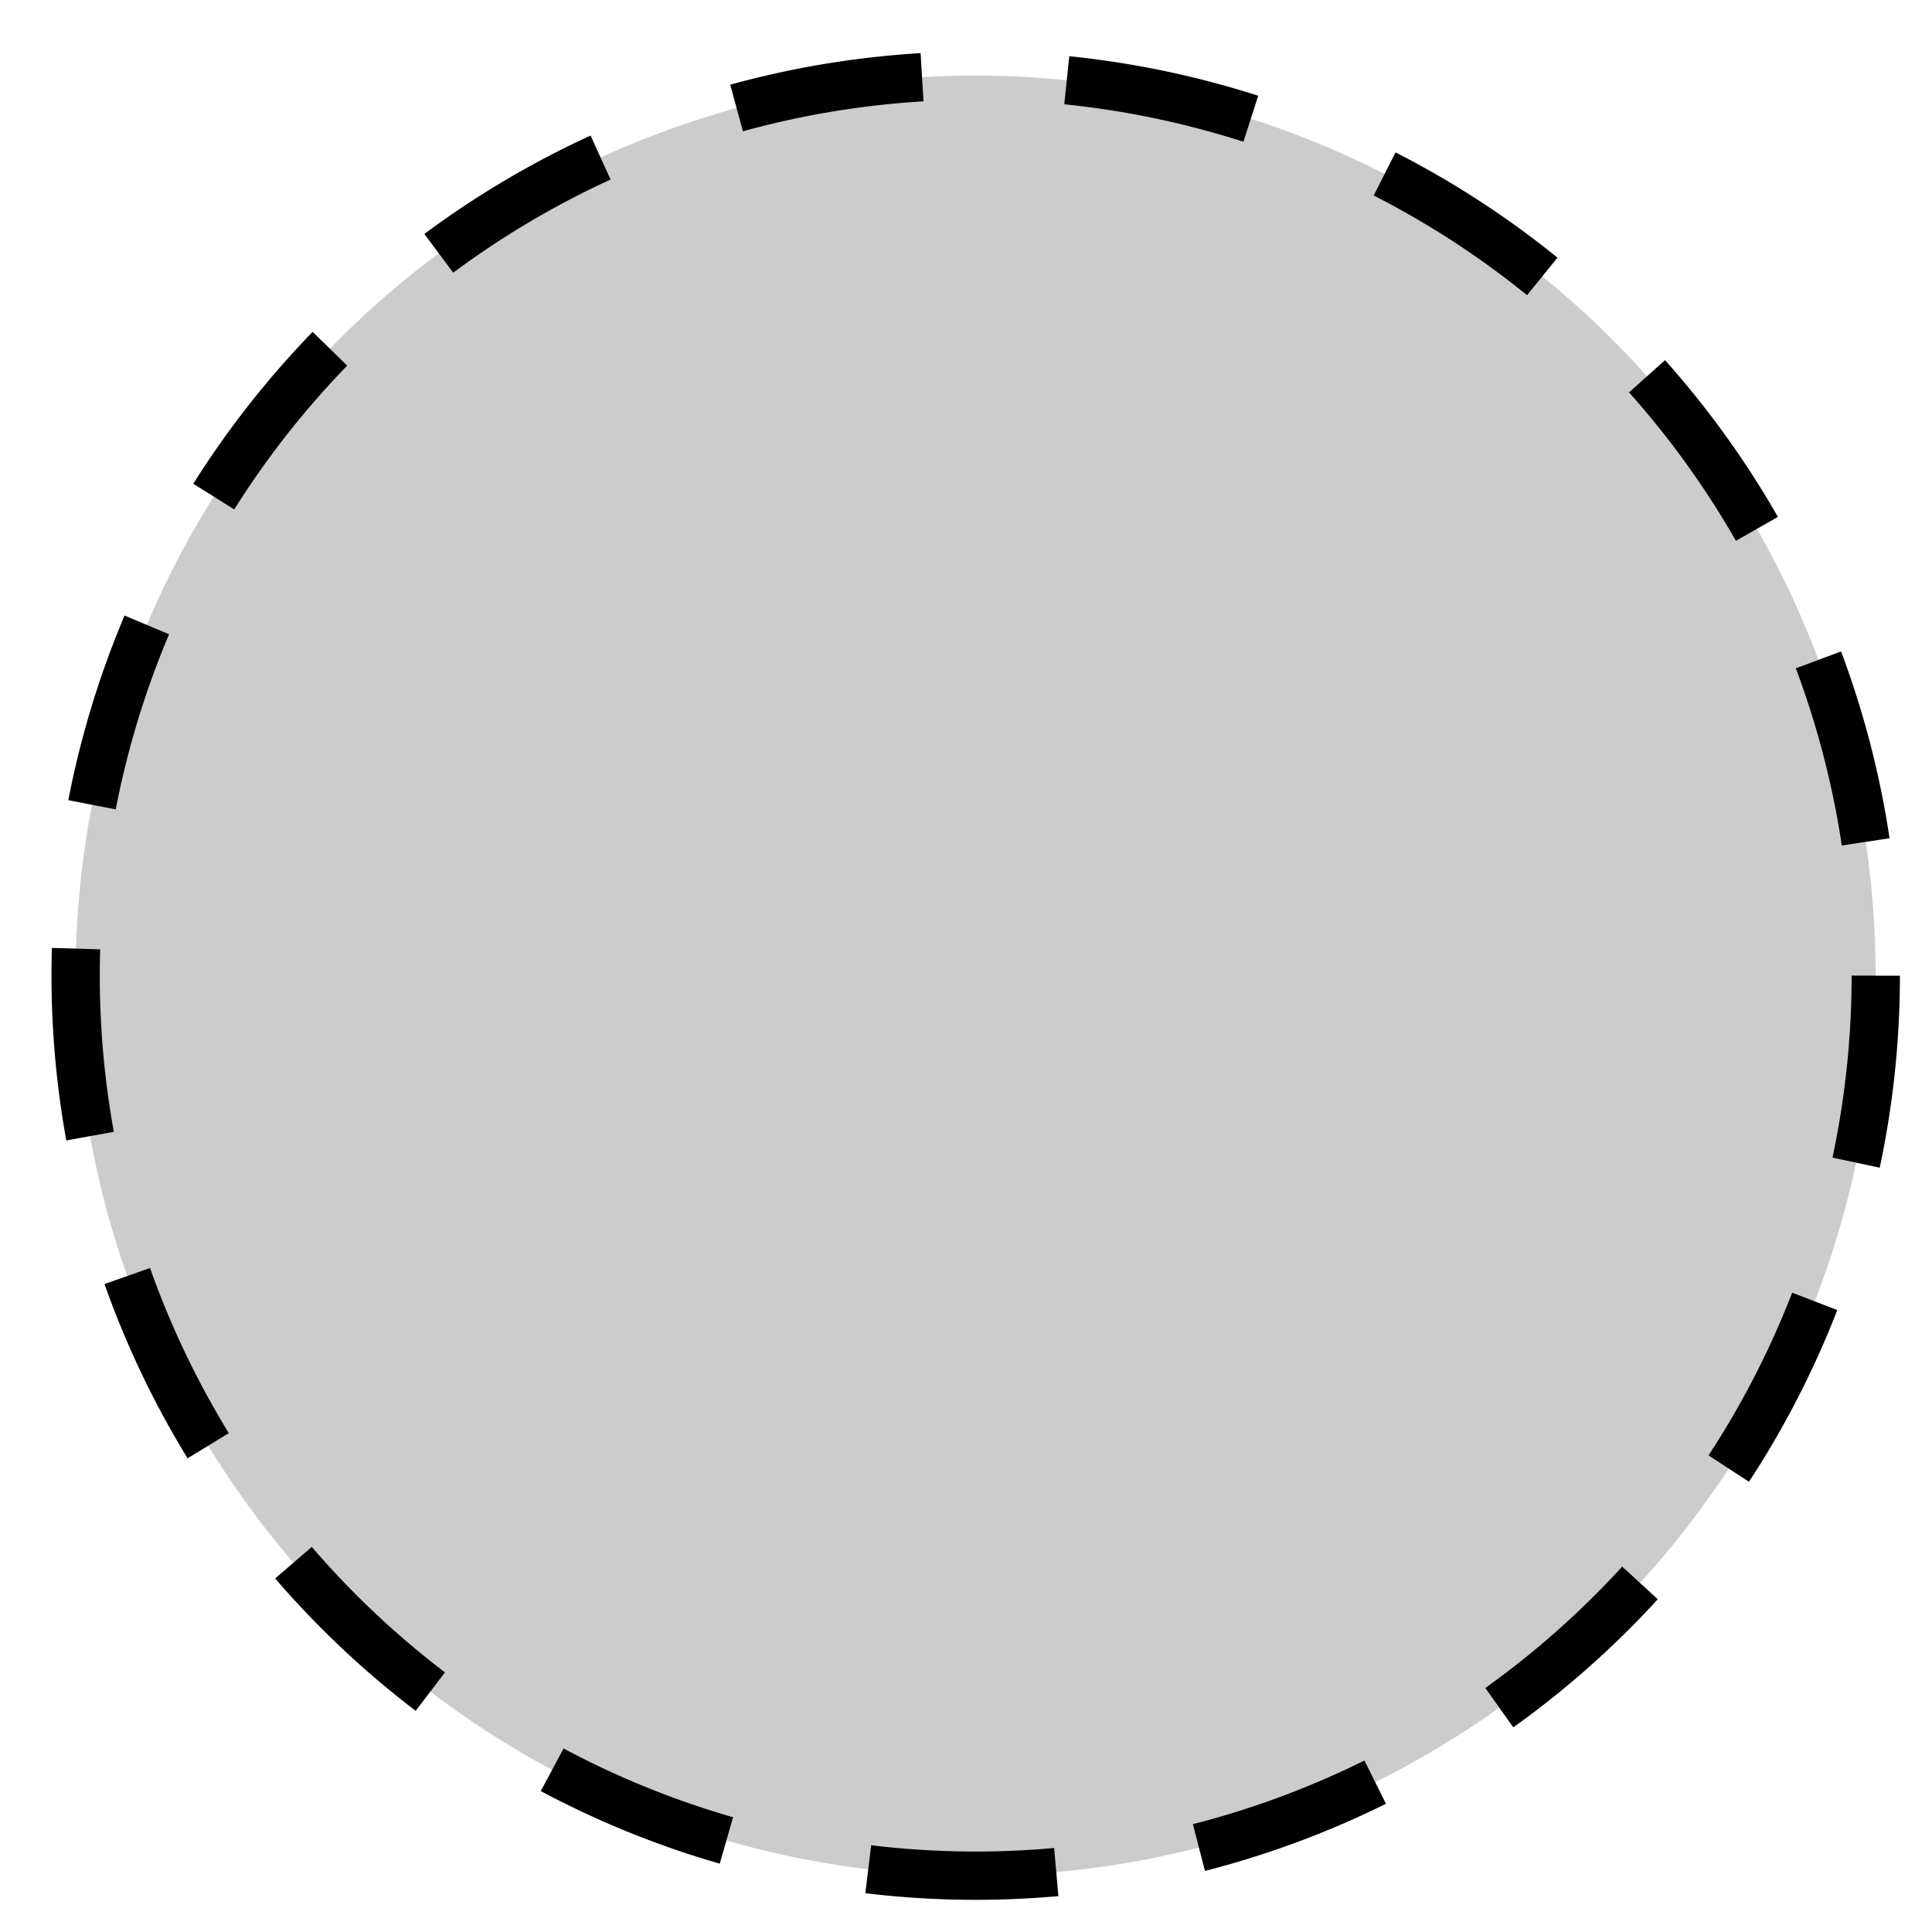 <?xml version="1.0" encoding="UTF-8" standalone="no"?>
<!-- Created with Inkscape (http://www.inkscape.org/) -->

<svg
   width="20mm"
   height="20mm"
   viewBox="0 0 20 20"
   version="1.1"
   id="svg135"
   inkscape:version="1.2.1 (9c6d41e410, 2022-07-14, custom)"
   sodipodi:docname="any.svg"
   xmlns:inkscape="http://www.inkscape.org/namespaces/inkscape"
   xmlns:sodipodi="http://sodipodi.sourceforge.net/DTD/sodipodi-0.dtd"
   xmlns="http://www.w3.org/2000/svg"
   xmlns:svg="http://www.w3.org/2000/svg">
  <sodipodi:namedview
     id="namedview137"
     pagecolor="#ffffff"
     bordercolor="#eeeeee"
     borderopacity="1"
     inkscape:showpageshadow="0"
     inkscape:pageopacity="0"
     inkscape:pagecheckerboard="0"
     inkscape:deskcolor="#505050"
     inkscape:document-units="mm"
     showgrid="false"
     inkscape:zoom="7.9512706"
     inkscape:cx="46.533443"
     inkscape:cy="41.69145"
     inkscape:window-width="1920"
     inkscape:window-height="1015"
     inkscape:window-x="0"
     inkscape:window-y="0"
     inkscape:window-maximized="1"
     inkscape:current-layer="layer1" />
  <defs
     id="defs132" />
  <g
     inkscape:label="Layer 1"
     inkscape:groupmode="layer"
     id="layer1">
    <path
       style="fill:#cccccc;stroke:#000000;stroke-width:0.5;stroke-linecap:butt;paint-order:markers fill stroke;stop-color:#000000;stroke-dasharray:1.95,1.5;stroke-dashoffset:0"
       id="path10630"
       sodipodi:type="arc"
       sodipodi:cx="10.099999"
       sodipodi:cy="10.099999"
       sodipodi:rx="9.3175001"
       sodipodi:ry="9.3175001"
       sodipodi:start="0"
       sodipodi:end="6.2783333"
       sodipodi:open="true"
       sodipodi:arc-type="arc"
       d="M 19.418,10.1 A 9.318,9.318 0 0 1 10.111,19.417 9.318,9.318 0 0 1 0.783,10.123 9.318,9.318 0 0 1 10.066,0.783 9.318,9.318 0 0 1 19.417,10.055" />
  </g>
</svg>
